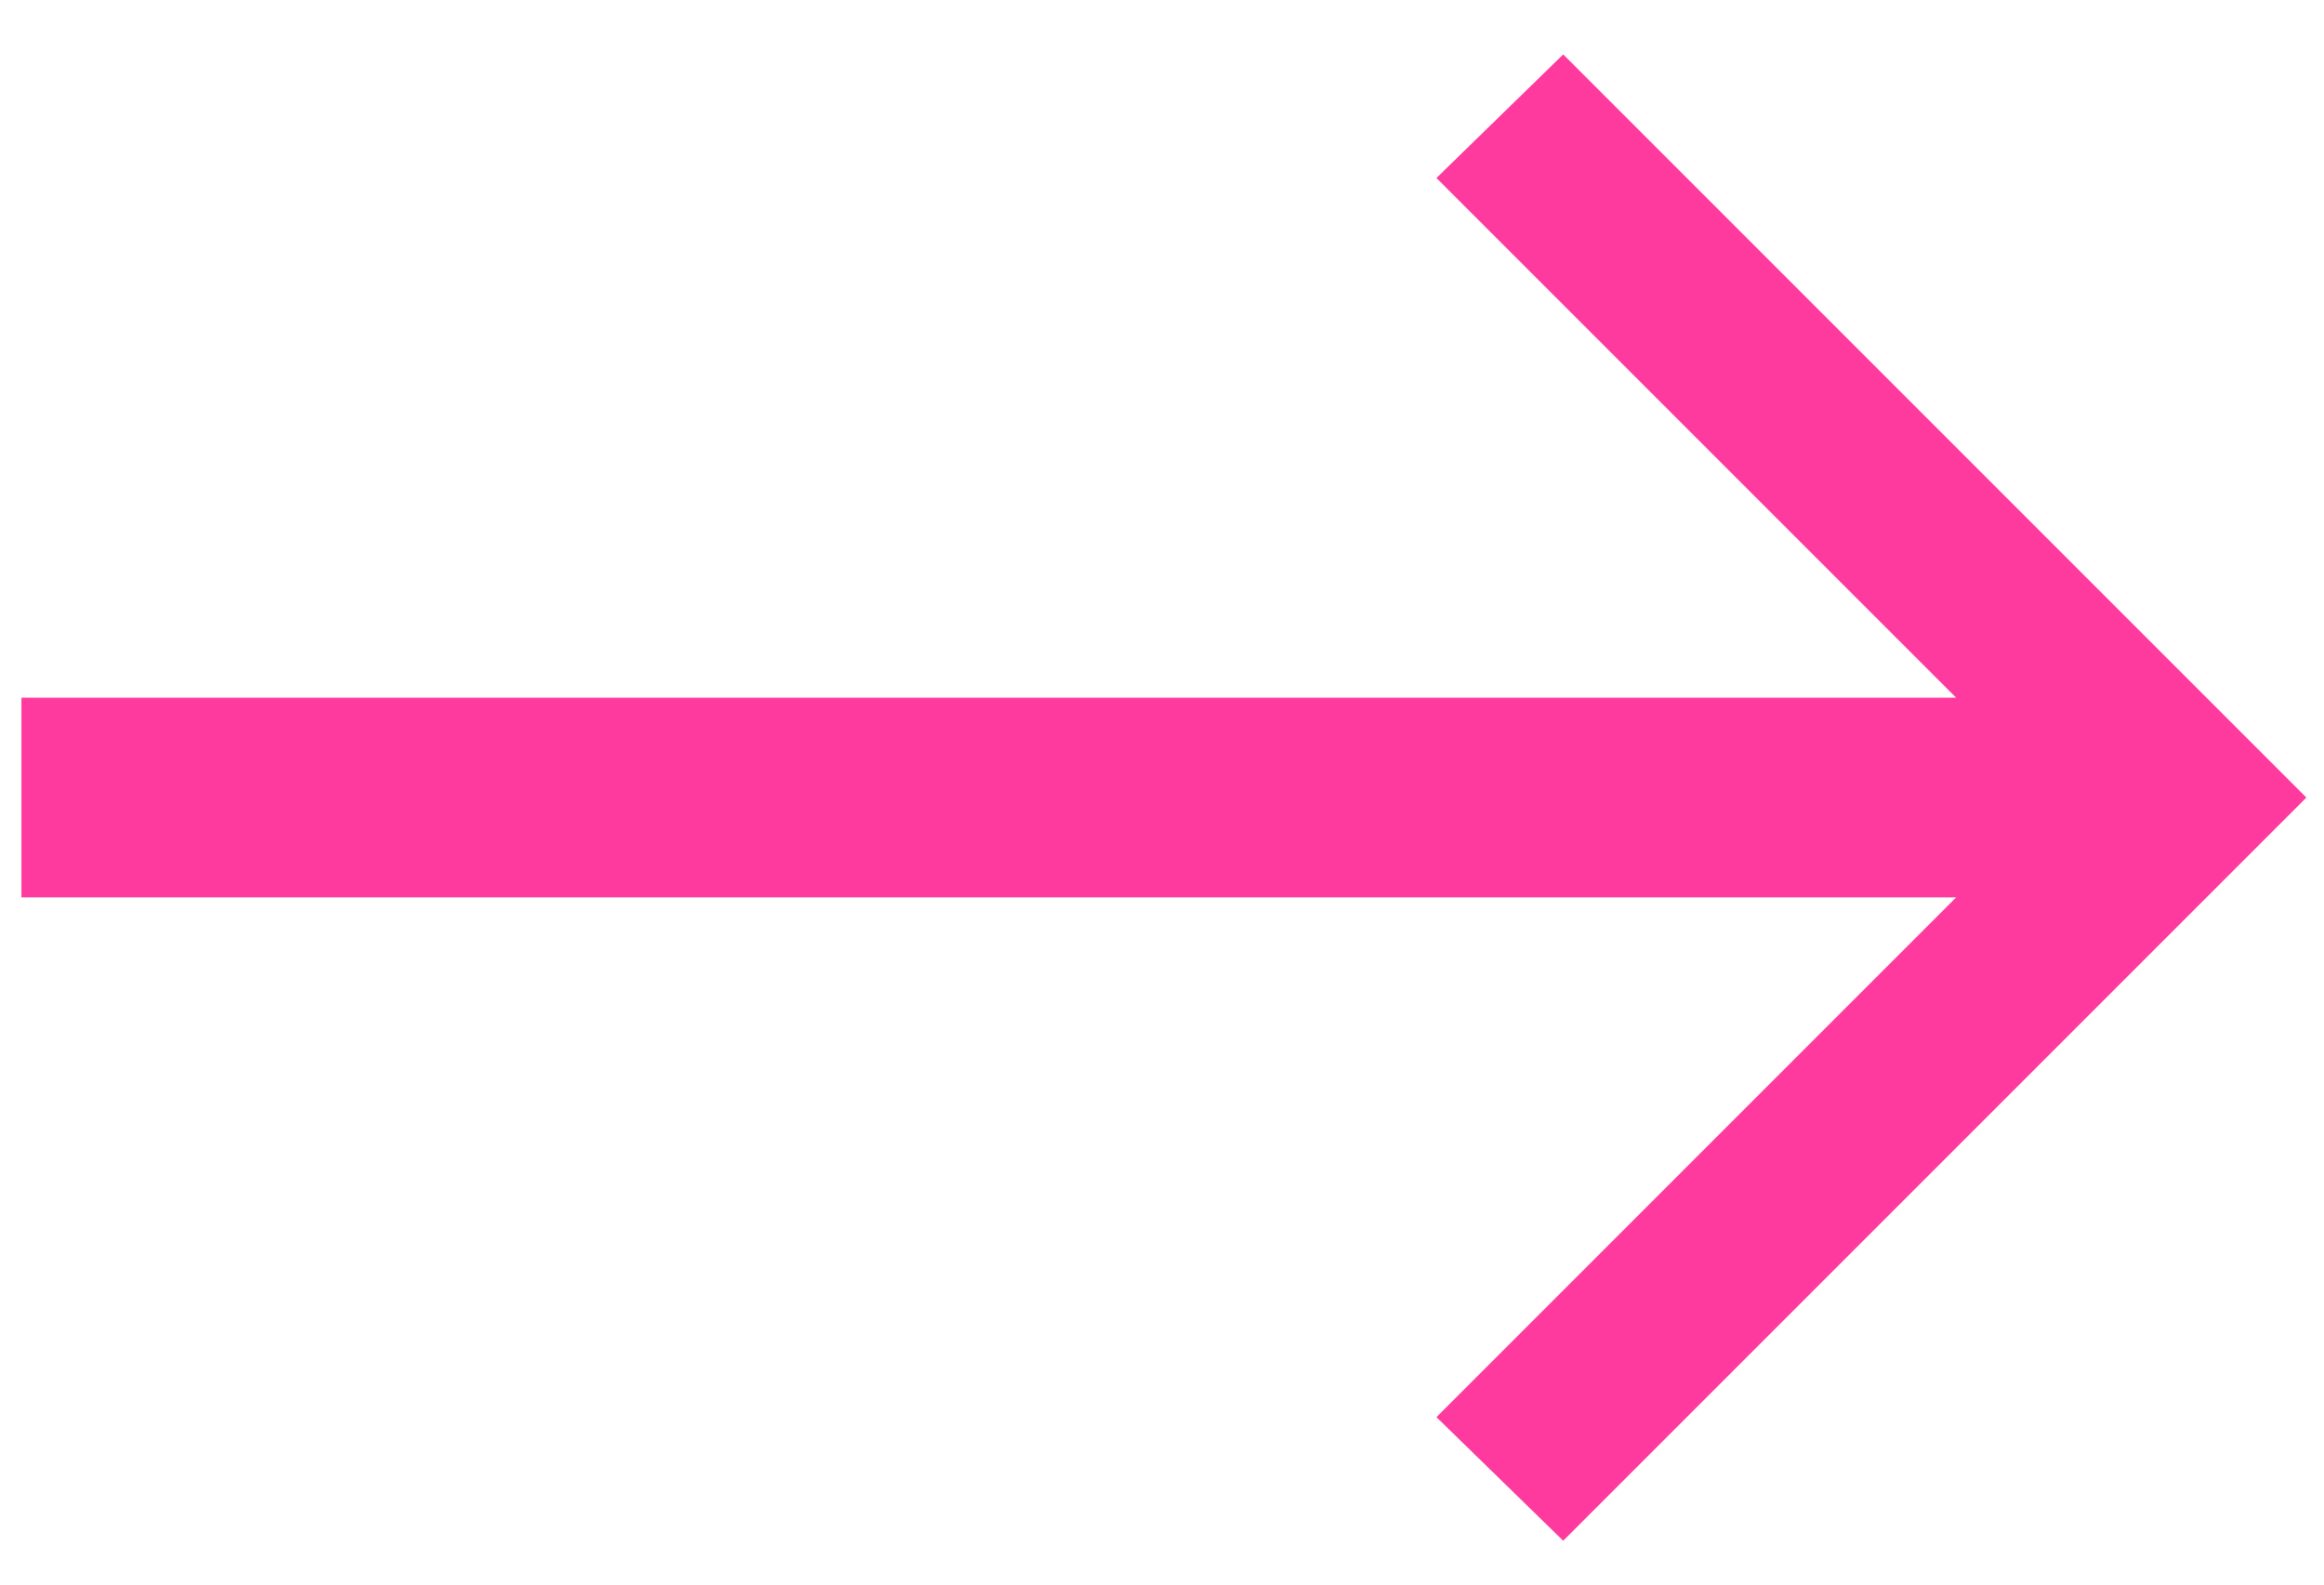 <svg width="22" height="15" viewBox="0 0 22 15" fill="none" xmlns="http://www.w3.org/2000/svg">
<path d="M0.203 8.495V6.605H18.518L13.598 1.685L14.798 0.515L21.833 7.55L14.798 14.585L13.598 13.415L18.518 8.495H0.203Z" fill="#FF3A9E"/>
</svg>
